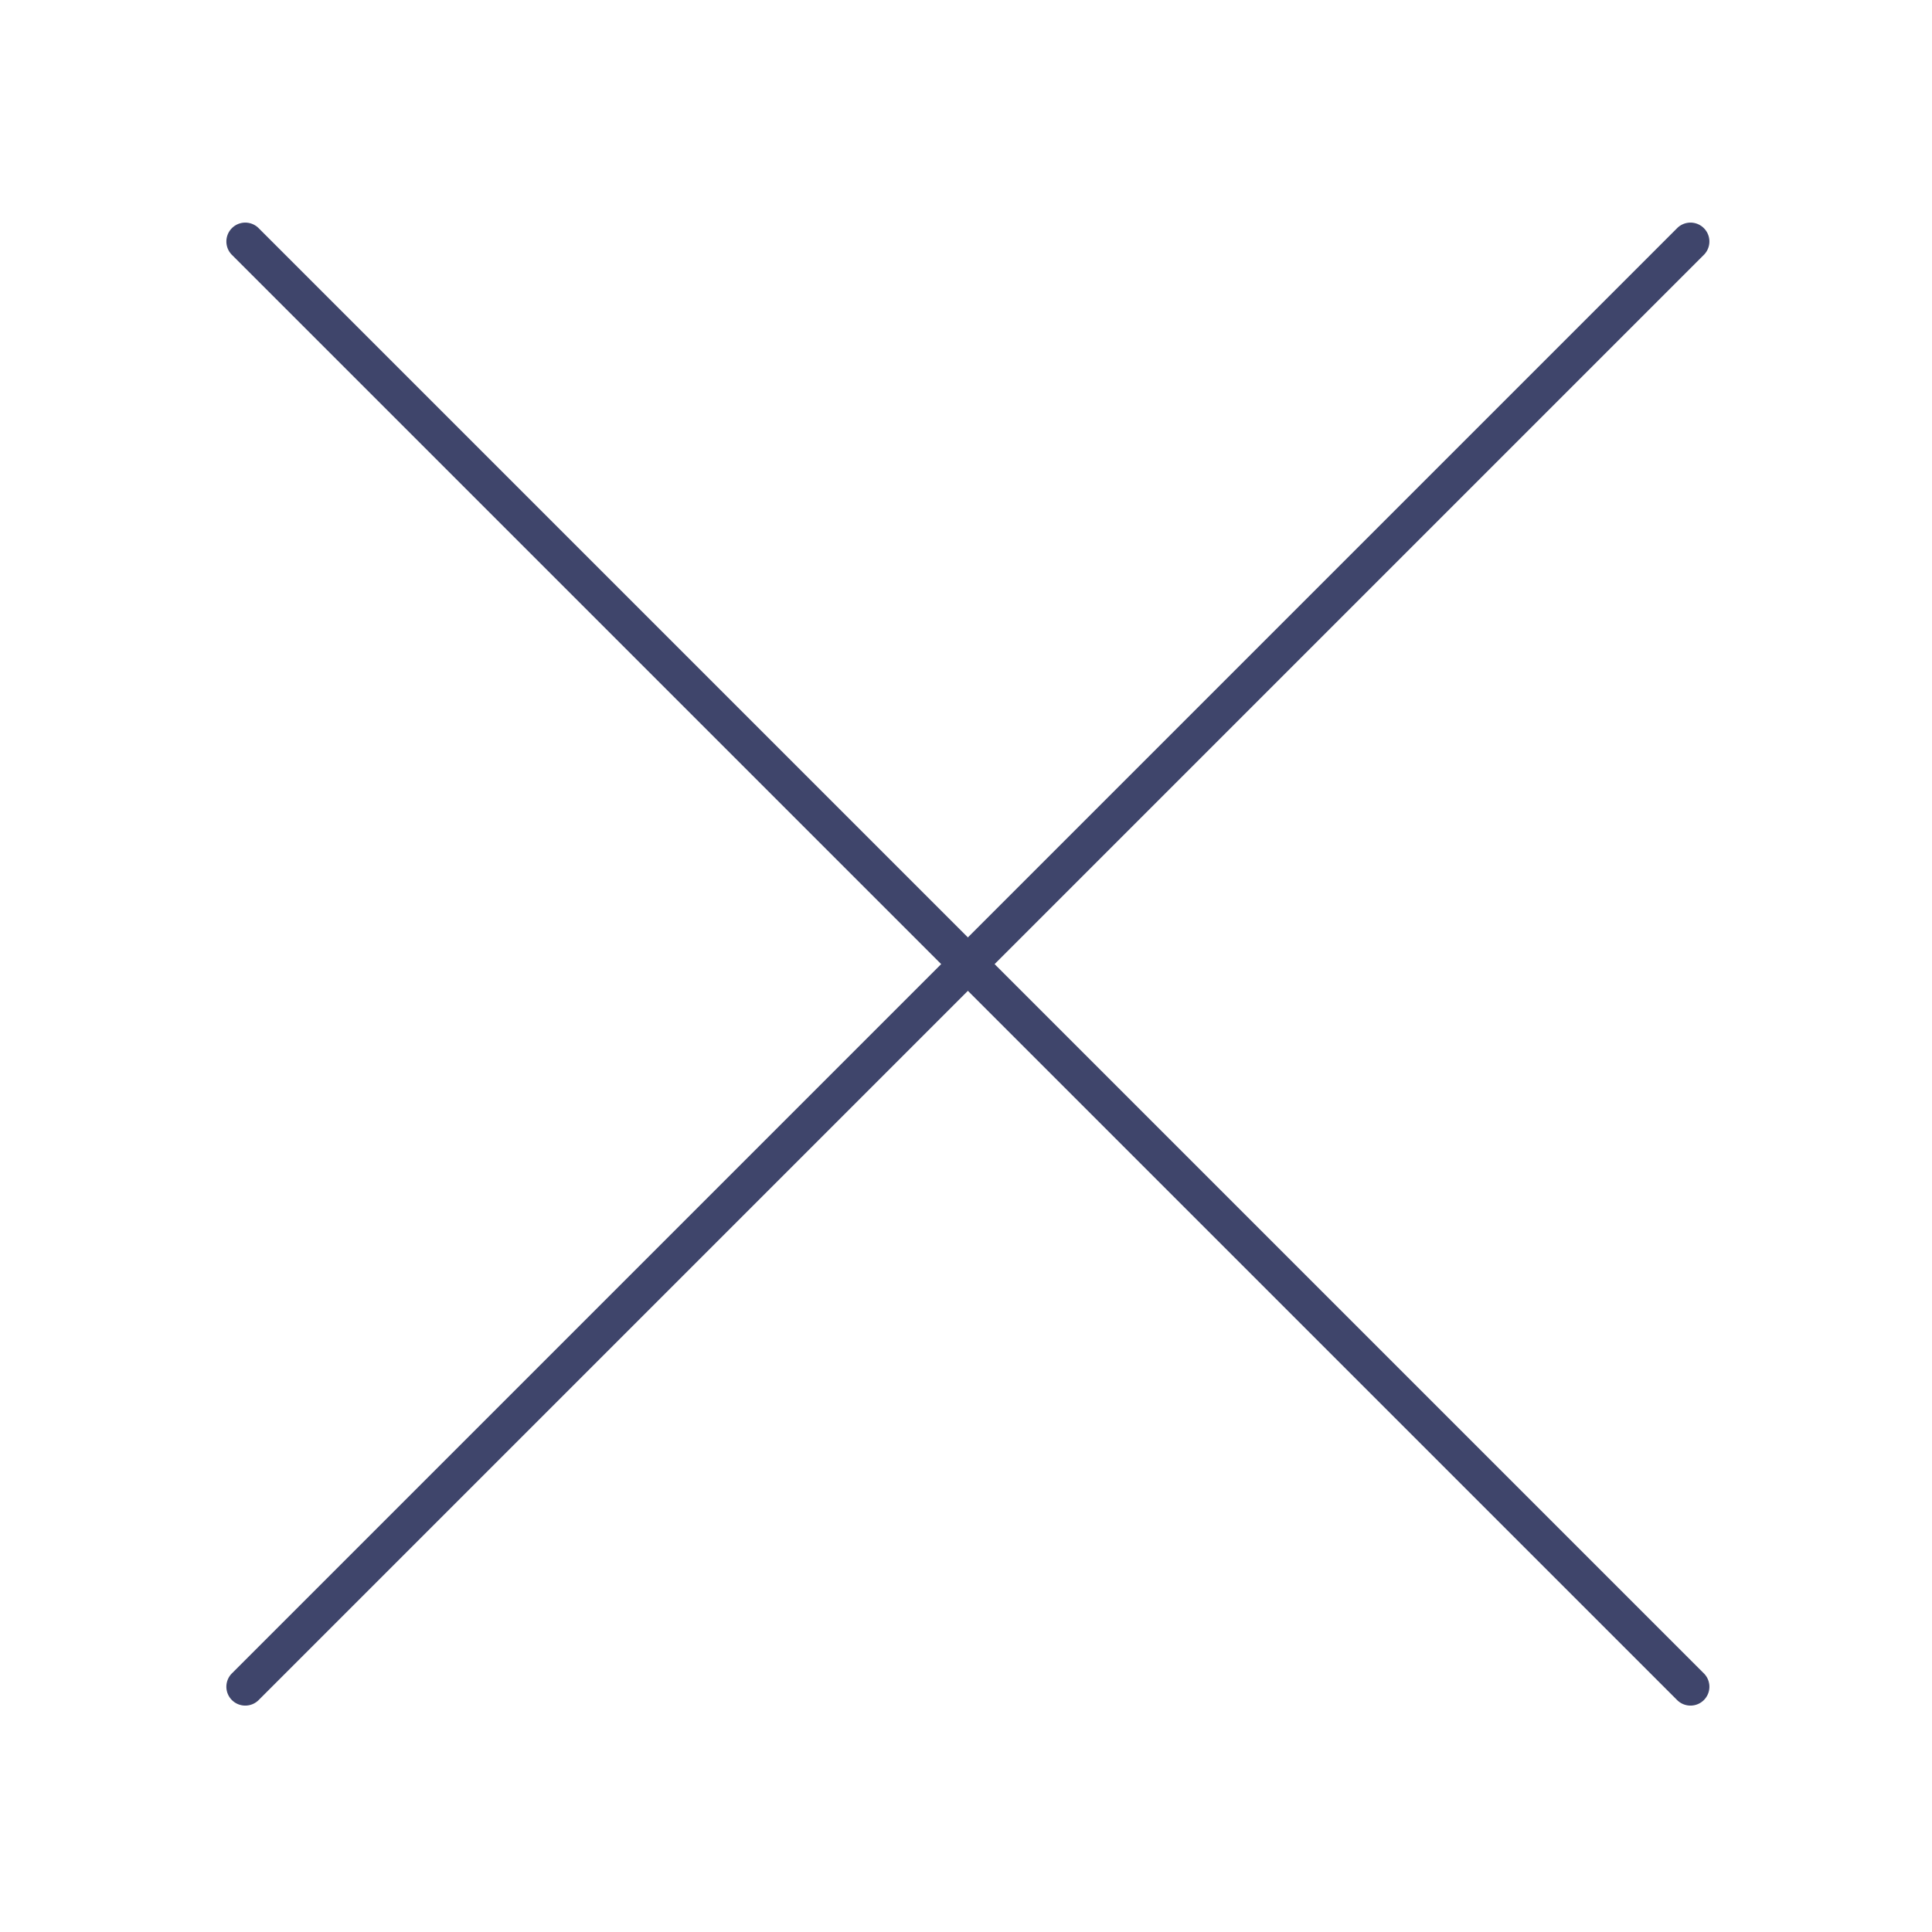 <?xml version="1.0" ?><svg id="Lines" viewBox="0 0 512 512" xmlns="http://www.w3.org/2000/svg"><defs><style>.cls-1{fill:#3f456b;}</style></defs><title/><path class="cls-1" d="M448,452a5,5,0,0,1-3.54-1.46l-383-383a5,5,0,1,1,7.08-7.08l383,383A5,5,0,0,1,448,452Z"/><path class="cls-1" d="M65,452a5,5,0,0,1-3.54-8.54l383-383a5,5,0,1,1,7.08,7.08l-383,383A5,5,0,0,1,65,452Z"/></svg>